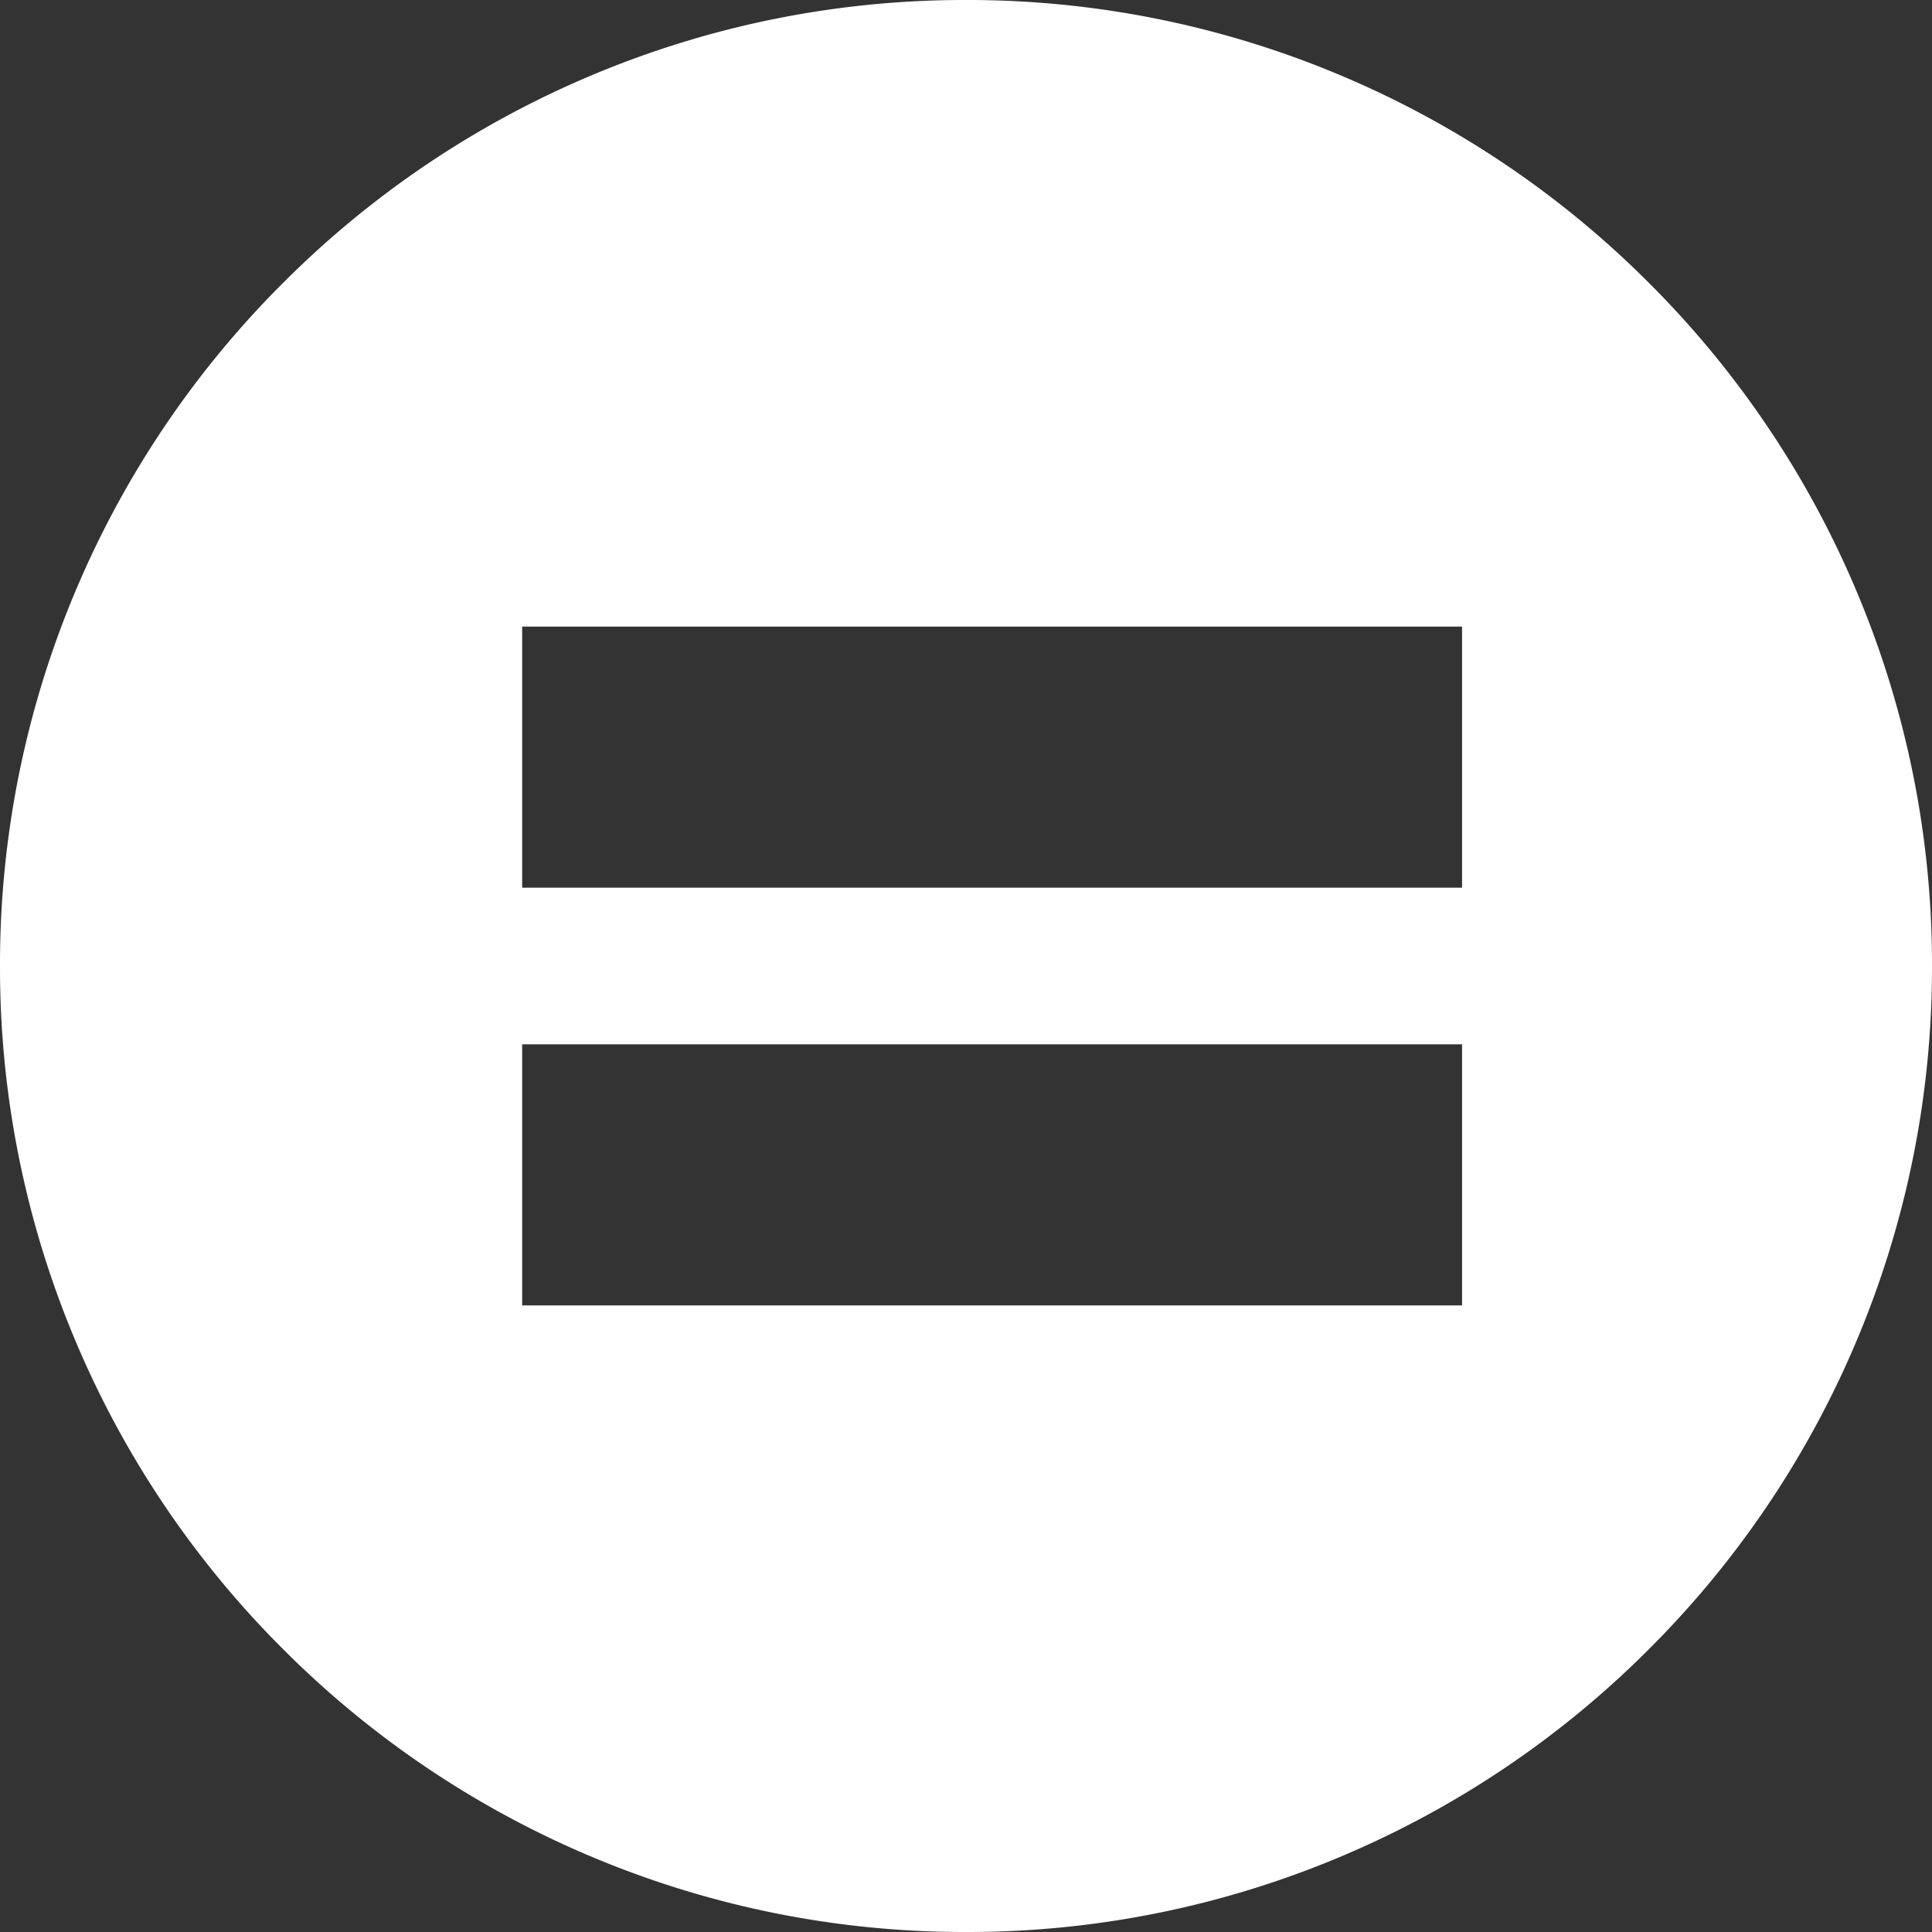 <svg xmlns="http://www.w3.org/2000/svg" width="37" height="37" viewBox="0 0 37 37">
  <rect x="0" y="0" width="37" height="37" fill="#333333" stroke="none"/>
  <path id="Subtraction_1" data-name="Subtraction 1" d="M-437.5,369a18.385,18.385,0,0,1-7.2-1.454,18.438,18.438,0,0,1-5.881-3.965,18.438,18.438,0,0,1-3.965-5.881A18.385,18.385,0,0,1-456,350.5a18.383,18.383,0,0,1,1.454-7.2,18.437,18.437,0,0,1,3.965-5.88,18.438,18.438,0,0,1,5.881-3.965A18.385,18.385,0,0,1-437.5,332a18.383,18.383,0,0,1,7.2,1.454,18.438,18.438,0,0,1,5.88,3.965,18.438,18.438,0,0,1,3.965,5.88A18.383,18.383,0,0,1-419,350.5a18.385,18.385,0,0,1-1.454,7.2,18.438,18.438,0,0,1-3.965,5.881,18.438,18.438,0,0,1-5.88,3.965A18.383,18.383,0,0,1-437.5,369Zm-8.5-17h0v5h18v-5h-18Zm0-8h0v5h18v-5h-18Z" transform="translate(456 -332)" fill="#fff"/>
</svg>

